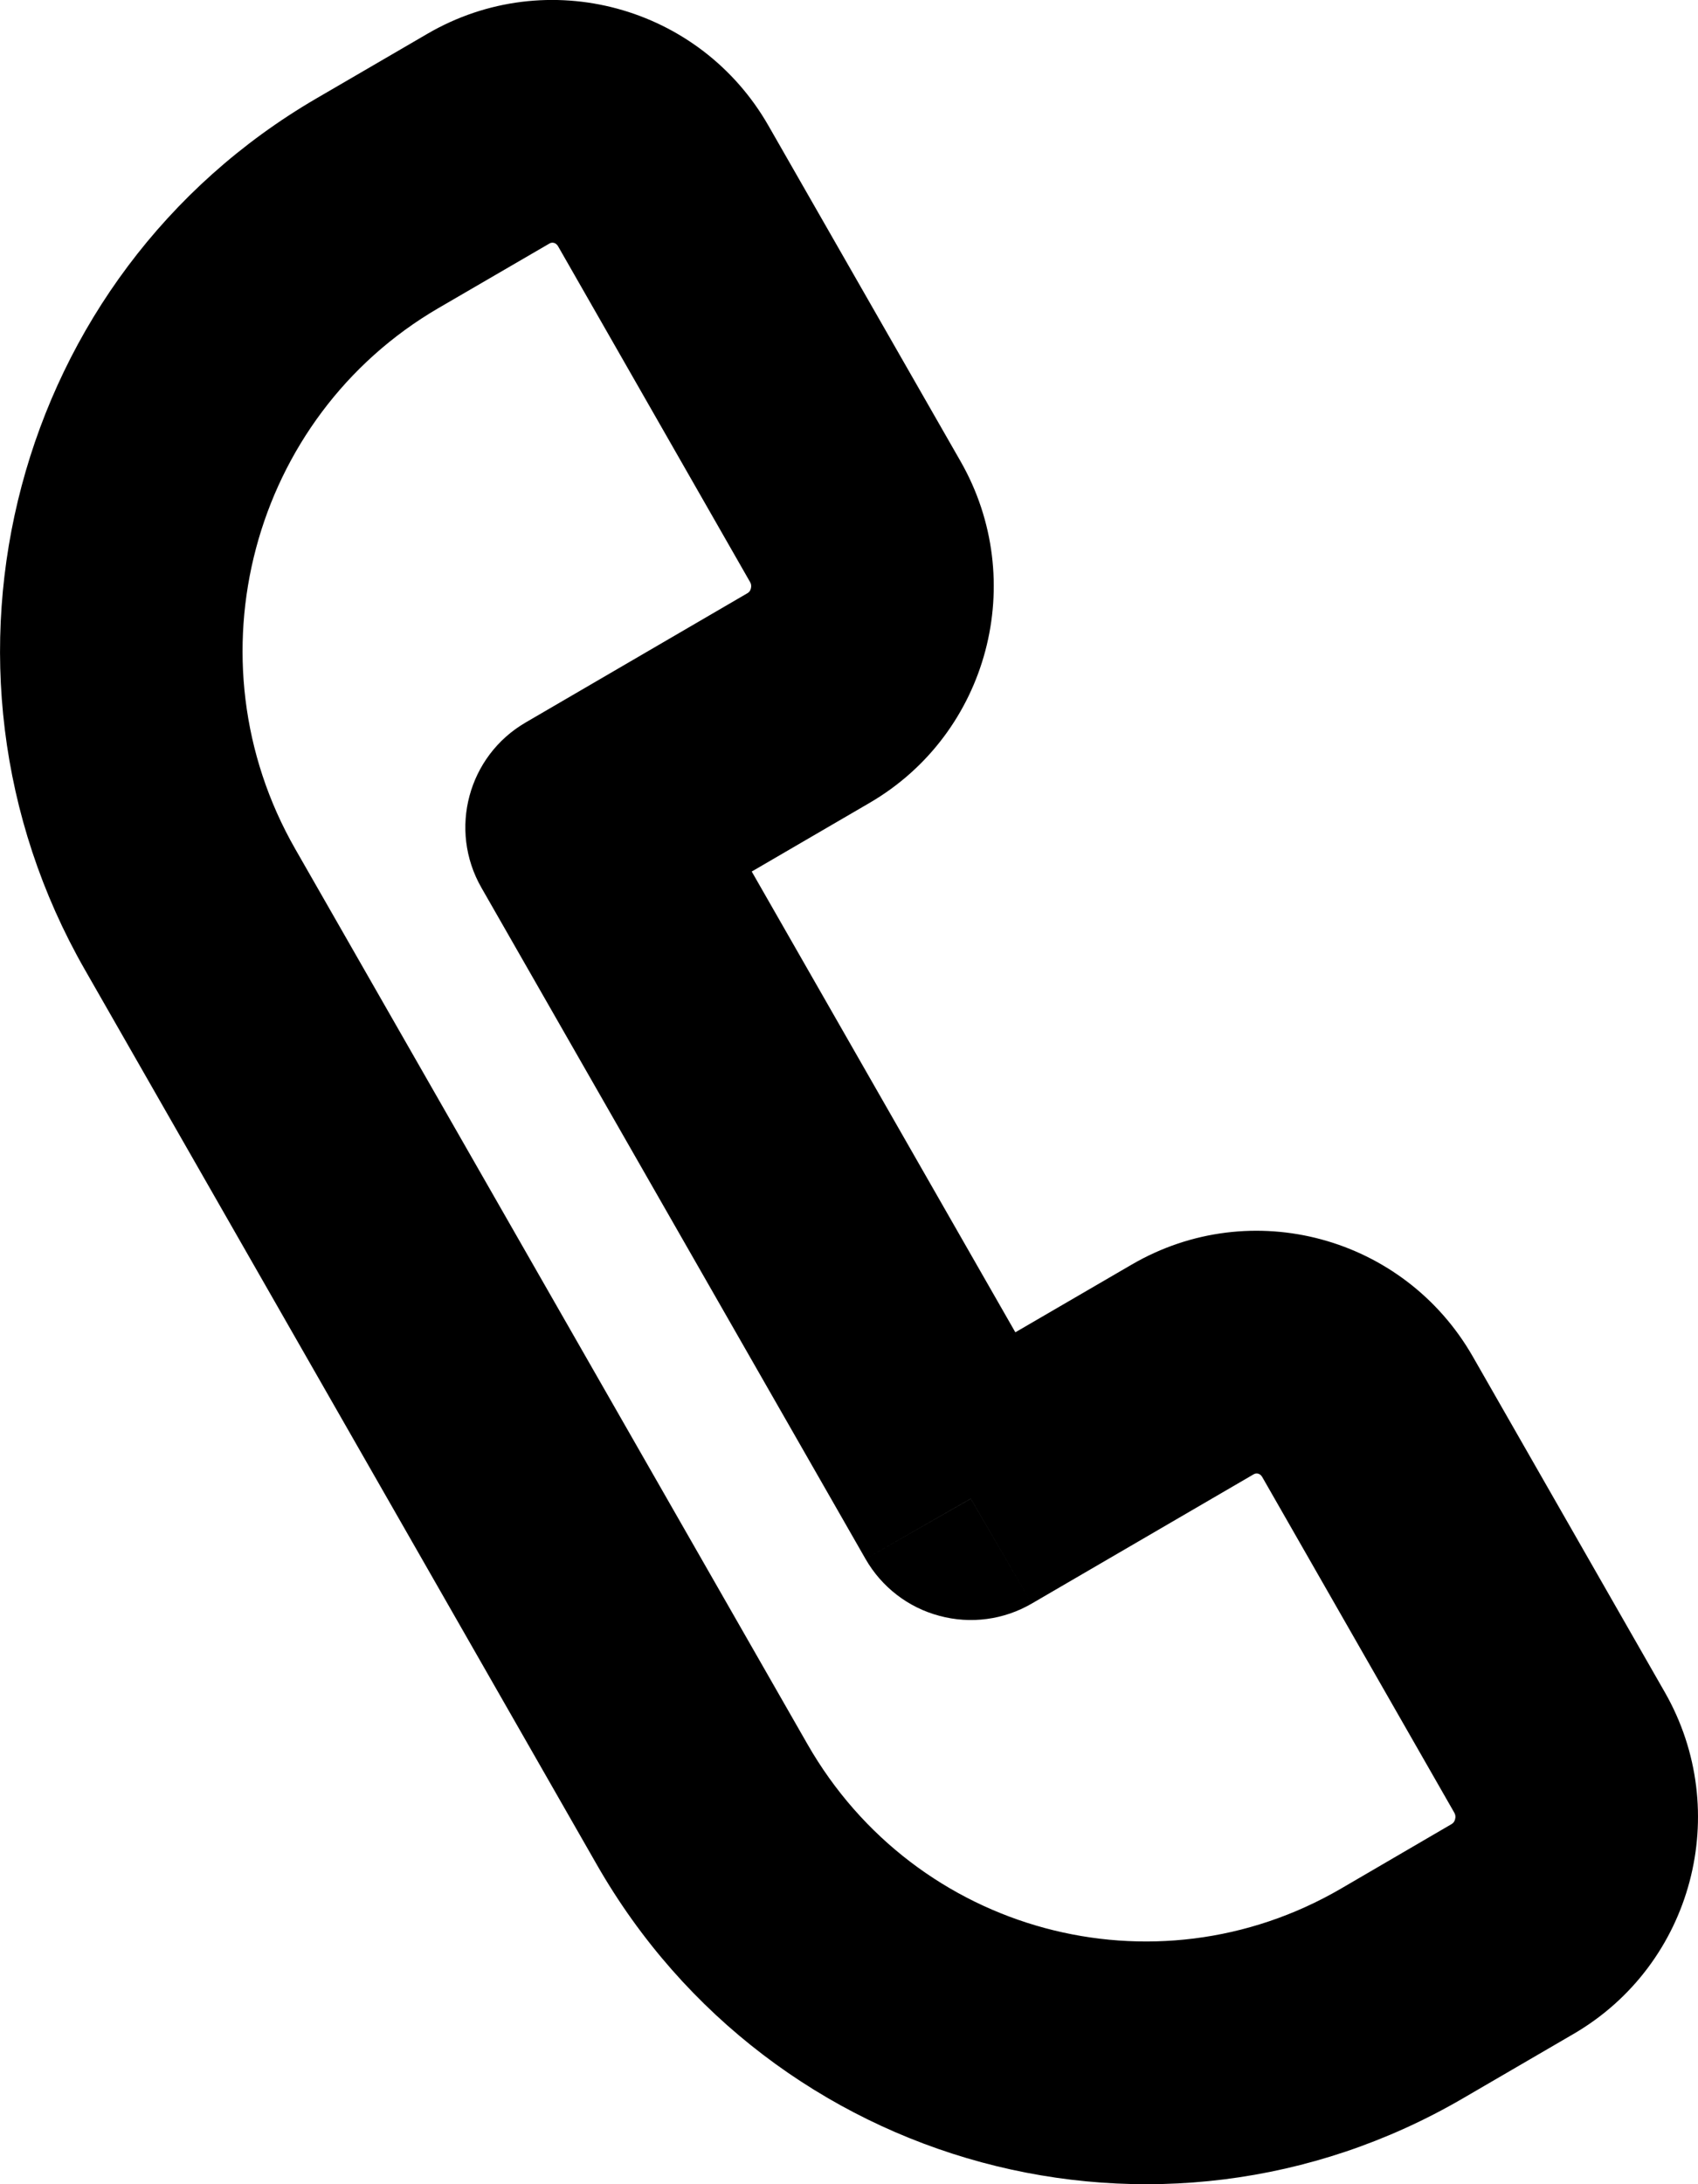 <svg width="14" height="18" viewBox="0 0 14 18" fill="none" xmlns="http://www.w3.org/2000/svg">
<path d="M4.026 1.143L4.53 2.007L4.026 1.143ZM3.112 1.675L2.609 0.811L3.112 1.675ZM1.566 7.493L0.699 7.99L1.566 7.493ZM5.789 14.87L4.921 15.367L5.789 14.87ZM11.558 16.429L11.055 15.565L11.558 16.429ZM12.472 15.896L12.975 16.761L12.975 16.761L12.472 15.896ZM12.858 14.442L13.726 13.945L12.858 14.442ZM11.275 11.676L10.407 12.172L11.275 11.676ZM5.468 1.533L4.601 2.029L5.468 1.533ZM7.052 4.299L7.92 3.802L7.052 4.299ZM6.666 5.753L6.162 4.889L6.666 5.753ZM4.837 6.818L4.334 5.954C3.859 6.23 3.696 6.838 3.969 7.315L4.837 6.818ZM9.833 11.286L10.336 12.15L9.833 11.286ZM8.004 12.351L7.136 12.847C7.269 13.079 7.488 13.248 7.745 13.316C8.003 13.386 8.277 13.349 8.507 13.215L8.004 12.351ZM3.523 0.279L2.609 0.811L3.615 2.539L4.53 2.007L3.523 0.279ZM0.699 7.99L4.921 15.367L6.657 14.373L2.434 6.996L0.699 7.99ZM12.061 17.293L12.975 16.761L11.969 15.032L11.055 15.565L12.061 17.293ZM13.726 13.945L12.143 11.179L10.407 12.172L11.991 14.939L13.726 13.945ZM4.601 2.029L6.184 4.796L7.92 3.802L6.336 1.036L4.601 2.029ZM6.162 4.889L4.334 5.954L5.34 7.682L7.169 6.617L6.162 4.889ZM9.33 10.422L7.501 11.486L8.507 13.215L10.336 12.15L9.33 10.422ZM8.872 11.854L5.705 6.321L3.969 7.315L7.136 12.847L8.872 11.854ZM6.184 4.796C6.194 4.812 6.196 4.83 6.191 4.85C6.186 4.87 6.176 4.881 6.162 4.889L7.169 6.617C8.152 6.045 8.482 4.785 7.92 3.802L6.184 4.796ZM12.143 11.179C11.577 10.191 10.318 9.846 9.33 10.422L10.336 12.15C10.358 12.137 10.389 12.141 10.407 12.172L12.143 11.179ZM12.975 16.761C13.958 16.188 14.289 14.928 13.726 13.945L11.991 14.939C12 14.955 12.003 14.973 11.997 14.993C11.992 15.013 11.982 15.024 11.969 15.032L12.975 16.761ZM4.921 15.367C6.361 17.882 9.558 18.75 12.061 17.293L11.055 15.565C9.518 16.459 7.549 15.932 6.657 14.373L4.921 15.367ZM2.609 0.811C0.111 2.266 -0.738 5.479 0.699 7.99L2.434 6.996C1.539 5.433 2.074 3.437 3.615 2.539L2.609 0.811ZM4.53 2.007C4.551 1.994 4.583 1.998 4.601 2.029L6.336 1.036C5.771 0.048 4.511 -0.297 3.523 0.279L4.53 2.007Z" fill="black"/>
</svg>
